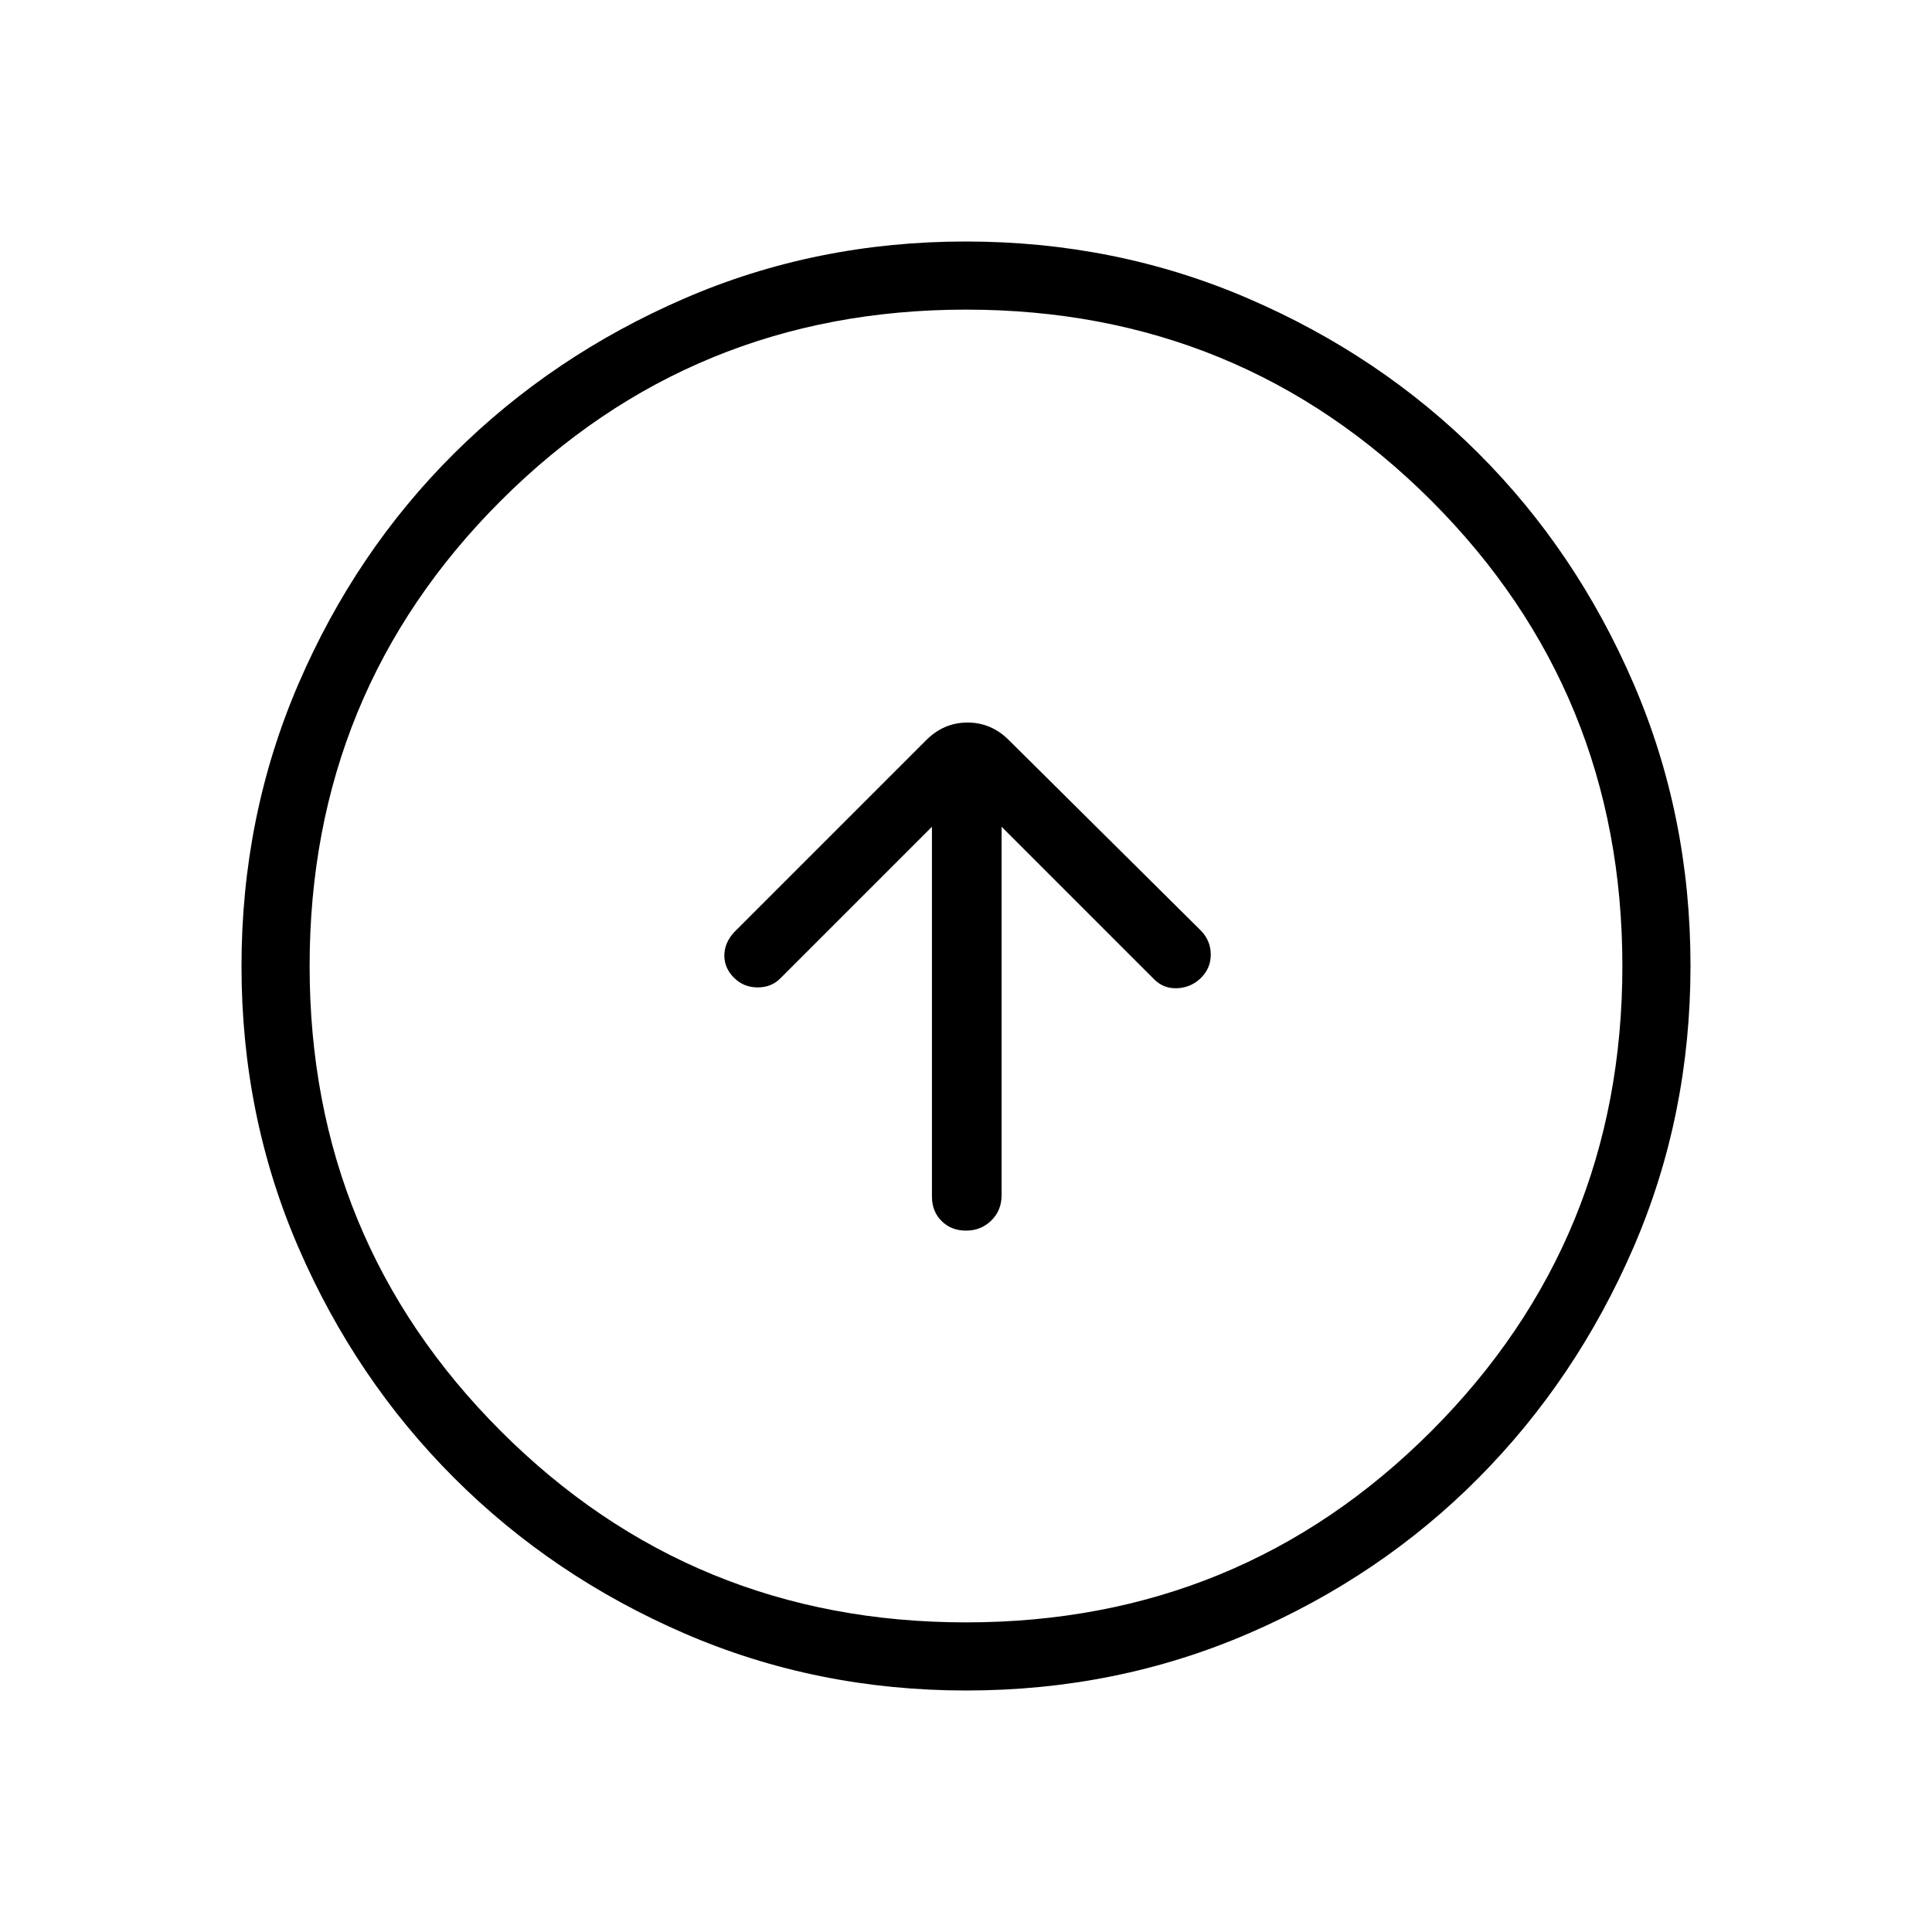 <svg xmlns="http://www.w3.org/2000/svg" height="40" viewBox="0 -960 960 960" width="40"><path d="M463.08-549.18v183.74q0 7.38 4.78 12.15 4.78 4.78 12.17 4.78 7.38 0 12.52-5t5.14-12.7v-182.97l75.8 75.8q4.79 4.79 11.66 4.41 6.88-.39 11.67-5.18 4.8-4.8 4.8-11.54 0-6.75-4.8-11.8l-95.54-94.77q-8.72-8.71-20.51-8.71-11.8 0-20.51 8.71l-95.54 95.54q-4.8 5.31-4.8 11.54 0 6.23 4.8 11.03 4.79 4.79 11.79 4.79 7 0 11.54-4.79l75.03-75.03ZM480.13-120q-74.51 0-140-28.34-65.48-28.34-114.44-77.25-48.96-48.92-77.32-114.34Q120-405.35 120-479.87q0-74.67 28.34-140.41 28.34-65.73 77.25-114.36 48.92-48.63 114.34-76.99Q405.35-840 479.87-840q74.67 0 140.41 28.34 65.73 28.34 114.36 76.92 48.63 48.58 76.99 114.26Q840-554.81 840-480.13q0 74.51-28.34 140-28.34 65.48-76.92 114.44-48.58 48.96-114.26 77.32Q554.81-120 480.13-120Zm-.13-33.85q136.26 0 231.21-95.02Q806.15-343.9 806.15-480q0-136.26-94.94-231.21-94.95-94.94-231.21-94.94-136.1 0-231.13 94.94-95.02 94.95-95.02 231.21 0 136.1 95.02 231.13Q343.9-153.85 480-153.85ZM480-480Z"/></svg>